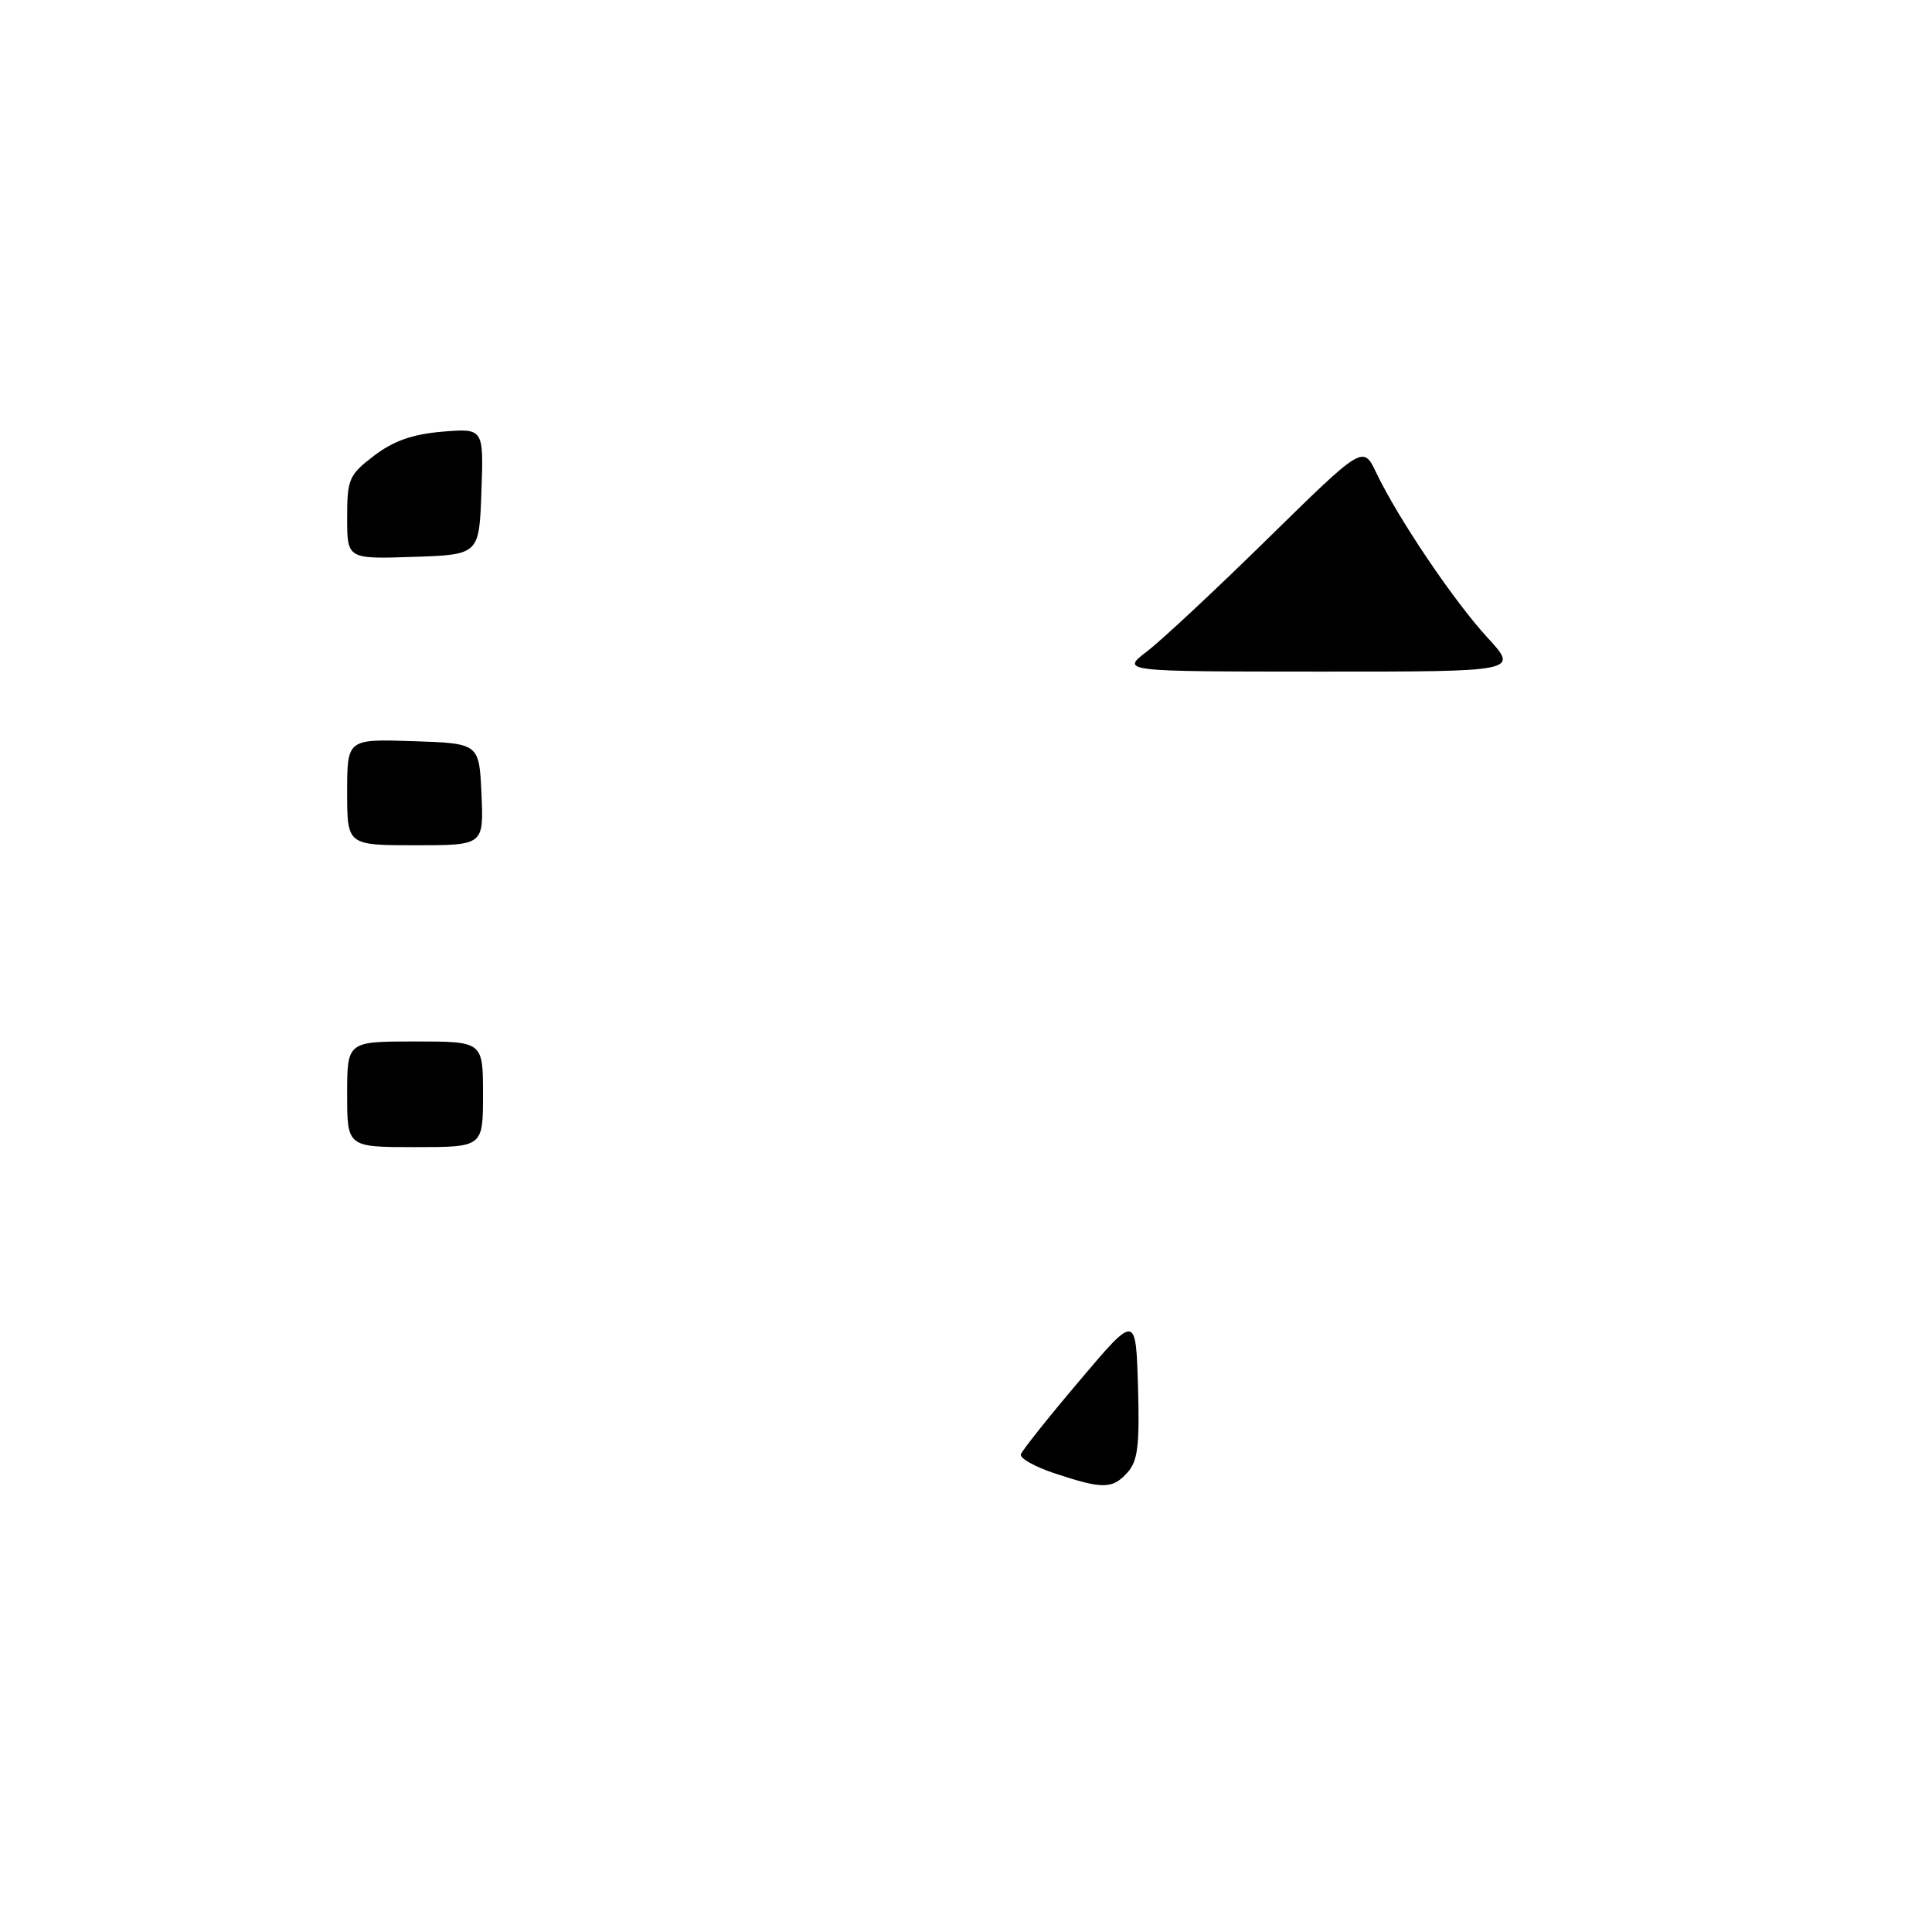 <?xml version="1.0" encoding="UTF-8" standalone="no"?>
<!DOCTYPE svg PUBLIC "-//W3C//DTD SVG 1.1//EN" "http://www.w3.org/Graphics/SVG/1.1/DTD/svg11.dtd" >
<svg xmlns="http://www.w3.org/2000/svg" xmlns:xlink="http://www.w3.org/1999/xlink" version="1.1" viewBox="0 0 256 256">
 <g >
 <path fill="currentColor"
d=" M 139.73 195.22 C 137.10 194.35 135.09 193.22 135.27 192.70 C 135.44 192.19 138.93 187.80 143.04 182.95 C 150.50 174.13 150.50 174.13 150.79 183.69 C 151.02 191.55 150.77 193.59 149.38 195.13 C 147.39 197.33 146.11 197.34 139.73 195.22 Z  M 46.00 145.00 C 46.00 138.00 46.00 138.00 55.00 138.00 C 64.00 138.00 64.00 138.00 64.00 145.00 C 64.00 152.00 64.00 152.00 55.00 152.00 C 46.00 152.00 46.00 152.00 46.00 145.00 Z  M 46.00 104.96 C 46.00 97.92 46.00 97.92 54.75 98.21 C 63.50 98.50 63.50 98.50 63.80 105.25 C 64.09 112.00 64.09 112.00 55.05 112.00 C 46.00 112.00 46.00 112.00 46.00 104.96 Z  M 152.00 86.30 C 153.93 84.83 161.15 78.08 168.06 71.30 C 180.62 58.98 180.62 58.98 182.38 62.68 C 185.26 68.71 192.66 79.67 197.11 84.50 C 201.25 89.00 201.25 89.00 174.88 88.99 C 148.50 88.98 148.50 88.98 152.00 86.30 Z  M 46.00 68.59 C 46.00 63.47 46.24 62.92 49.57 60.38 C 52.14 58.42 54.68 57.53 58.61 57.20 C 64.09 56.75 64.09 56.75 63.79 65.12 C 63.50 73.50 63.50 73.50 54.75 73.79 C 46.00 74.08 46.00 74.08 46.00 68.59 Z "/>
</g>
</svg>